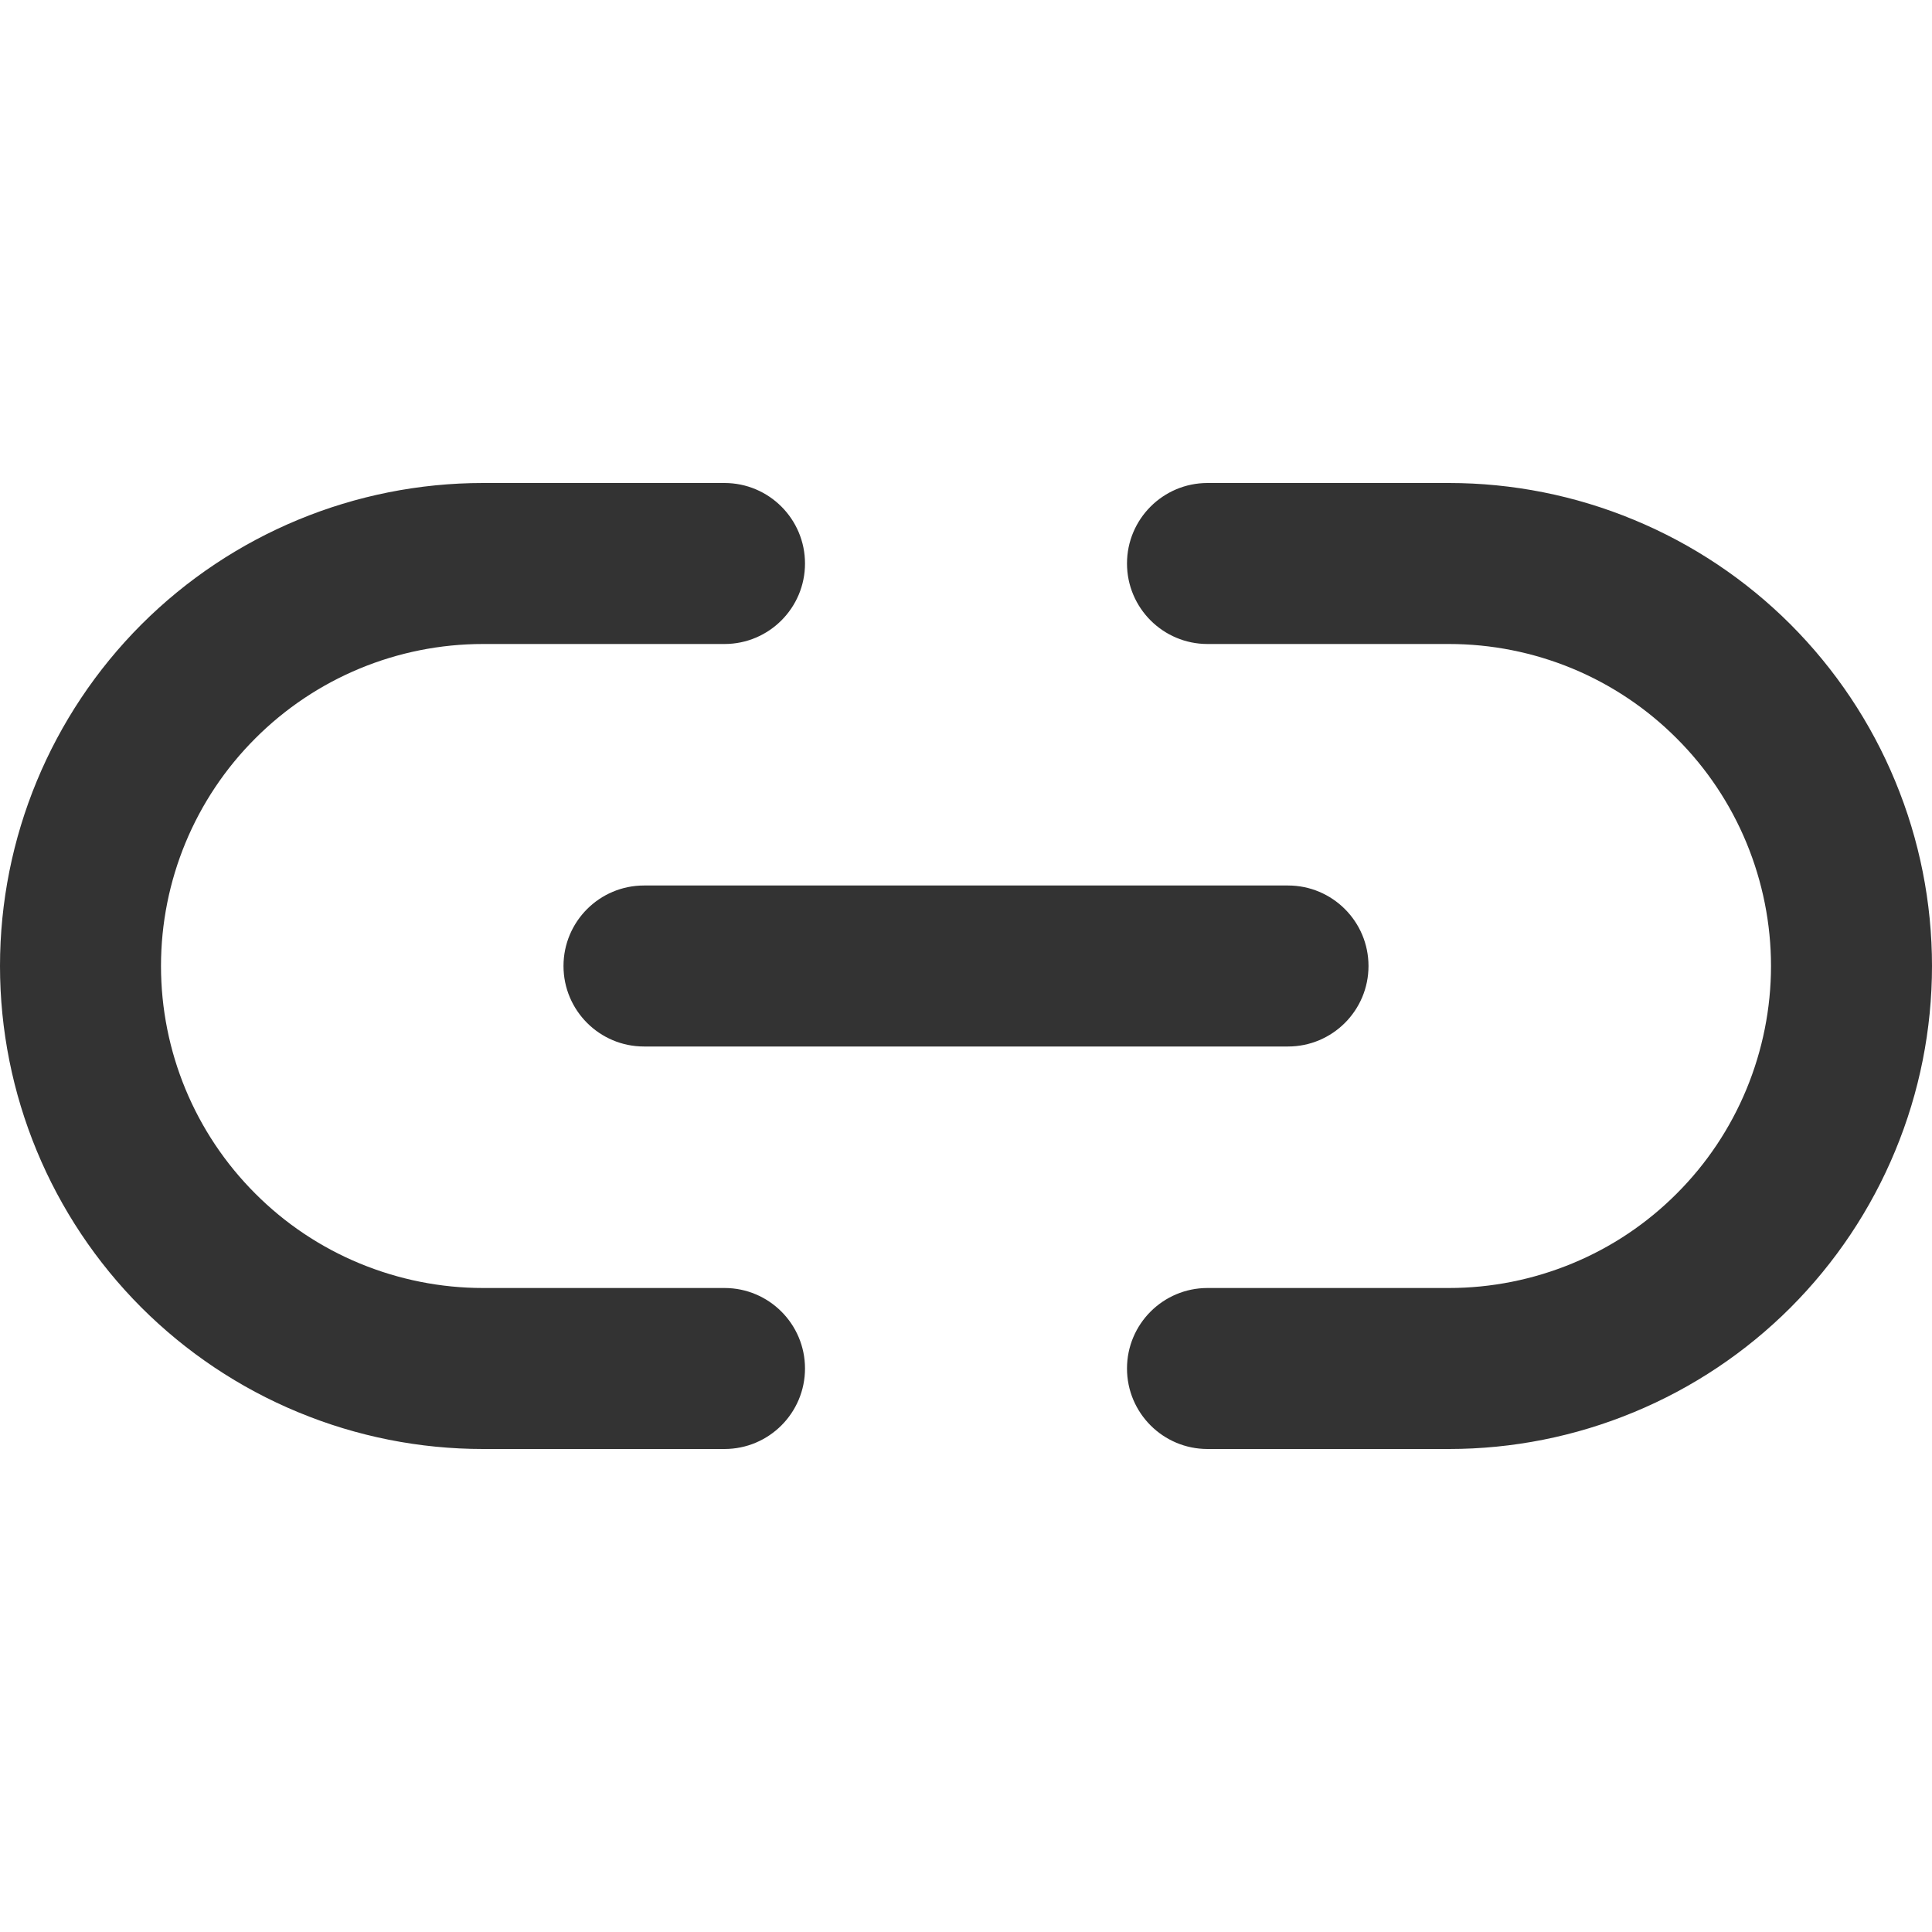 <svg width="24" height="24" viewBox="0 0 24 24" fill="none" xmlns="http://www.w3.org/2000/svg">
<path d="M3.172 9.172C3.922 8.421 4.939 8 6 8H9C9.552 8 10 7.552 10 7C10 6.448 9.552 6 9 6H6C4.409 6 2.883 6.632 1.757 7.757C0.632 8.883 0 10.409 0 12C0 13.591 0.632 15.117 1.757 16.243C2.315 16.8 2.976 17.242 3.704 17.543C4.432 17.845 5.212 18 6 18H9C9.552 18 10 17.552 10 17C10 16.448 9.552 16 9 16H6C5.475 16 4.955 15.896 4.469 15.695C3.984 15.495 3.543 15.2 3.172 14.828C2.421 14.078 2 13.061 2 12C2 10.939 2.421 9.922 3.172 9.172Z" fill="#333333"/>
<path d="M15 6C14.448 6 14 6.448 14 7C14 7.552 14.448 8 15 8H18C18.525 8 19.045 8.103 19.531 8.304C20.016 8.505 20.457 8.8 20.828 9.172C21.2 9.543 21.494 9.984 21.695 10.469C21.896 10.955 22 11.475 22 12C22 12.525 21.896 13.045 21.695 13.531C21.494 14.016 21.2 14.457 20.828 14.828C20.457 15.2 20.016 15.495 19.531 15.695C19.045 15.896 18.525 16 18 16H15C14.448 16 14 16.448 14 17C14 17.552 14.448 18 15 18H18C18.788 18 19.568 17.845 20.296 17.543C21.024 17.242 21.686 16.8 22.243 16.243C22.8 15.685 23.242 15.024 23.543 14.296C23.845 13.568 24 12.788 24 12C24 11.212 23.845 10.432 23.543 9.704C23.242 8.976 22.8 8.315 22.243 7.757C21.686 7.2 21.024 6.758 20.296 6.457C19.568 6.155 18.788 6 18 6H15Z" fill="#333333"/>
<path d="M8 11C7.448 11 7 11.448 7 12C7 12.552 7.448 13 8 13H16C16.552 13 17 12.552 17 12C17 11.448 16.552 11 16 11H8Z" fill="#333333"/>
</svg>

